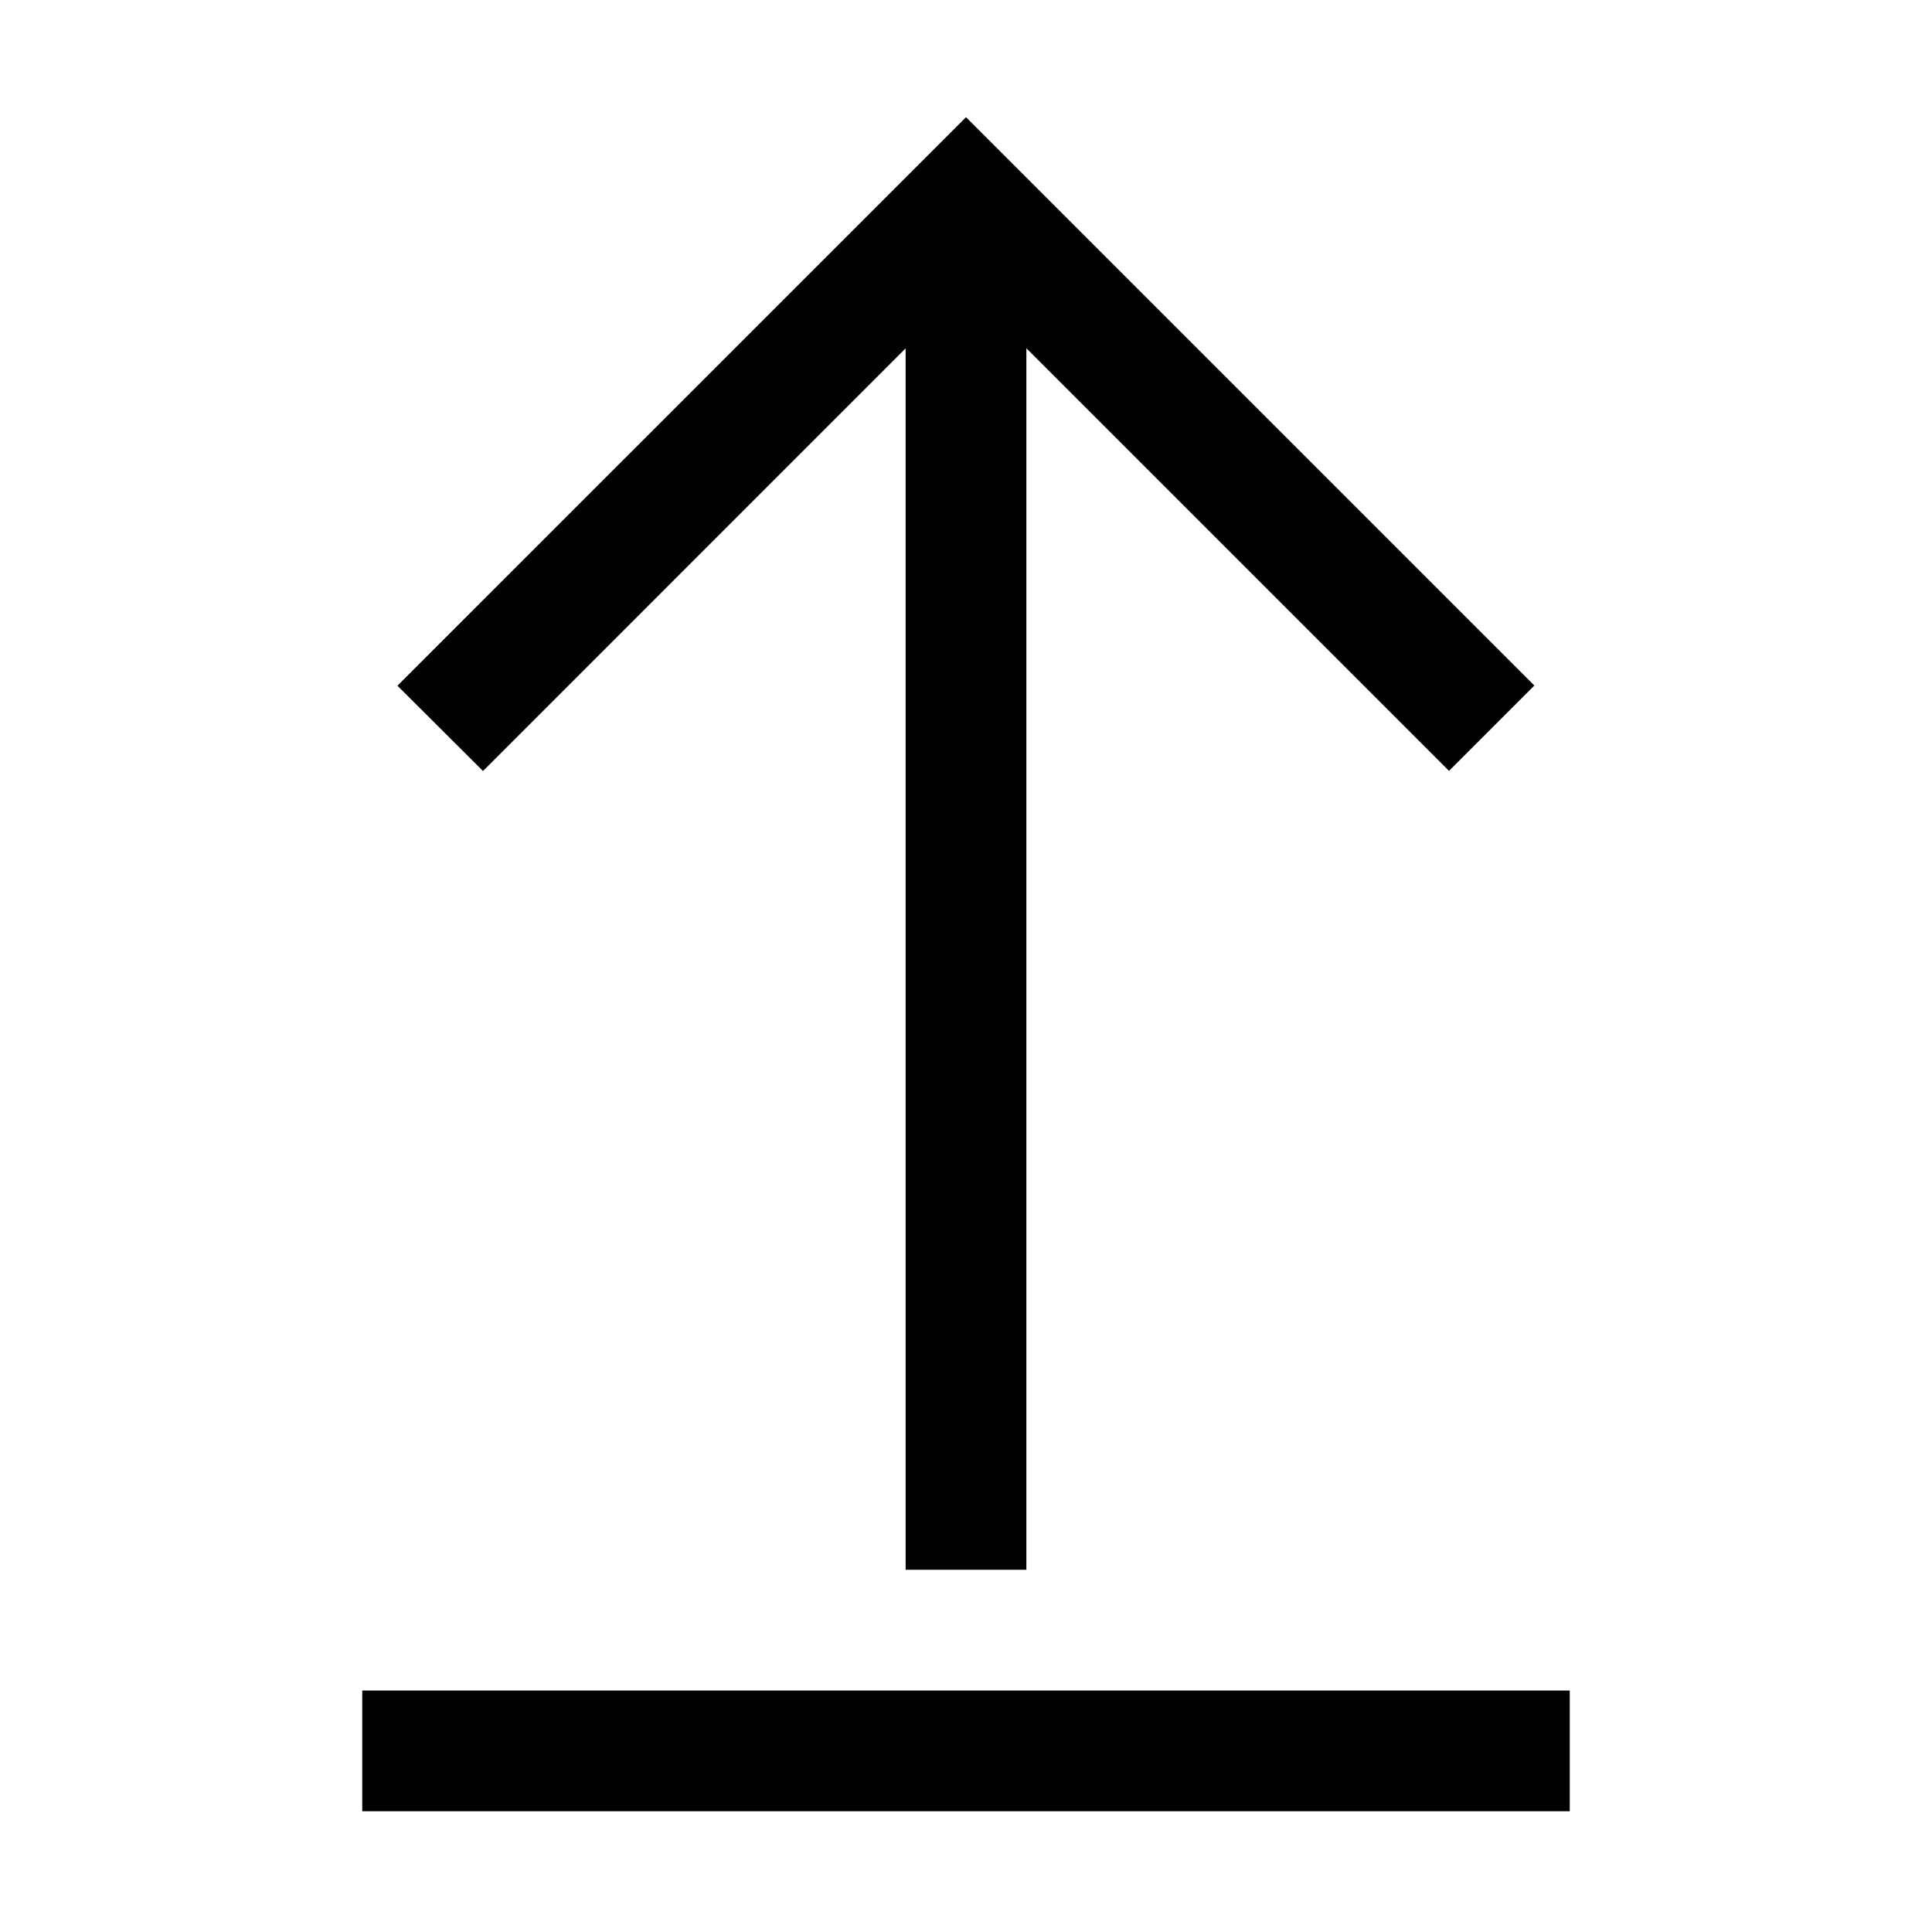<svg xmlns="http://www.w3.org/2000/svg" viewBox="0 0 24 24"><path fill-rule="evenodd" d="M11.25 19.5V4.327L6 9.578l-1.063-1.06L12 1.456l7.06 7.06L18 9.576l-5.25-5.25V19.5zM19.5 21h-15v1.5h15z" clip-rule="evenodd"/></svg>